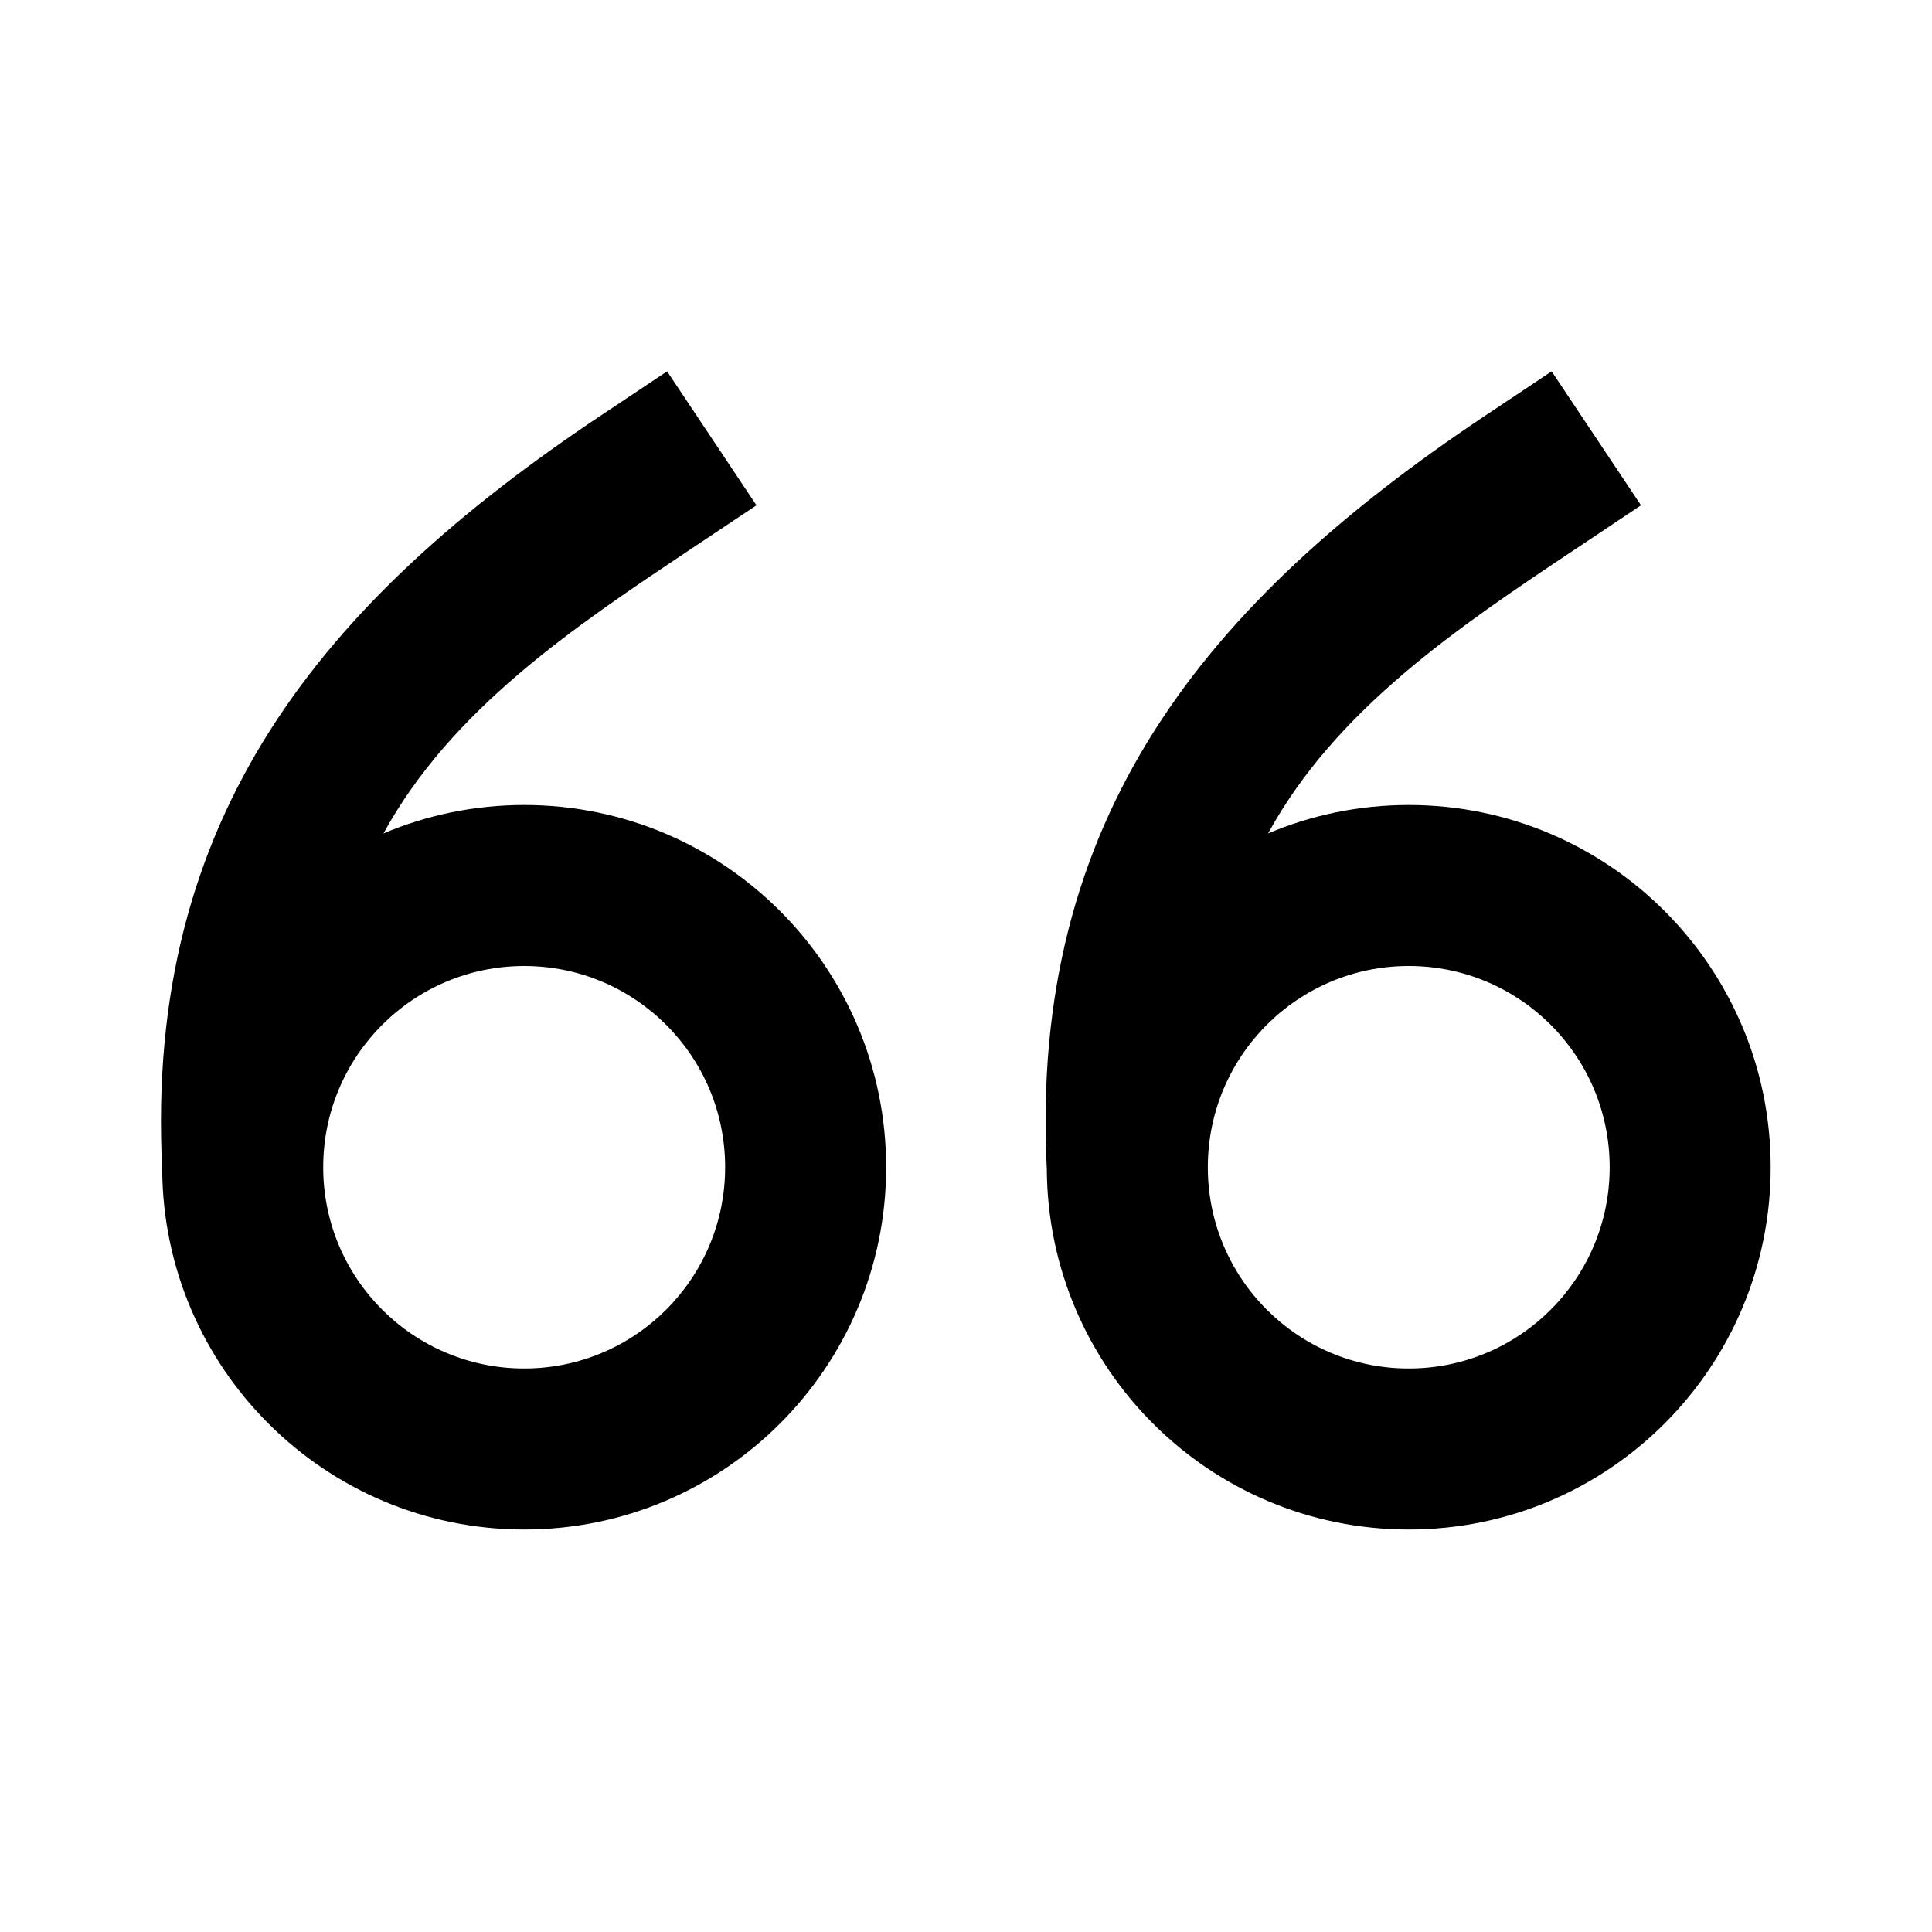 <svg width="24" height="24" viewBox="0 0 24 24" fill="none" xmlns="http://www.w3.org/2000/svg">
<path fill-rule="evenodd" clip-rule="evenodd" d="M9.397 6.277L8.565 6.832C7.138 7.784 5.608 8.809 4.764 10.353C5.301 10.126 5.892 10 6.512 10C8.996 10 11.008 12.016 11.008 14.5C11.008 16.985 8.996 19 6.512 19C4.037 19 2.03 16.999 2.015 14.528C1.793 10.153 3.996 7.477 7.455 5.168L8.287 4.613L9.397 6.277ZM20.385 6.277L19.554 6.832C18.126 7.784 16.596 8.809 15.753 10.353C16.29 10.126 16.88 10 17.5 10C19.984 10 21.996 12.016 21.996 14.5C21.996 16.985 19.984 19 17.5 19C15.025 19 13.019 16.999 13.004 14.528C12.781 10.153 14.985 7.477 18.443 5.168L19.275 4.613L20.385 6.277ZM6.512 12C5.134 12 4.015 13.118 4.015 14.5C4.015 15.882 5.134 17 6.512 17C7.889 17 9.008 15.882 9.008 14.5C9.008 13.118 7.889 12 6.512 12ZM17.5 12C16.122 12 15.004 13.118 15.004 14.5C15.004 15.882 16.122 17 17.5 17C18.878 17 19.996 15.882 19.996 14.5C19.996 13.118 18.878 12 17.5 12Z" fill="black"/>
</svg>
